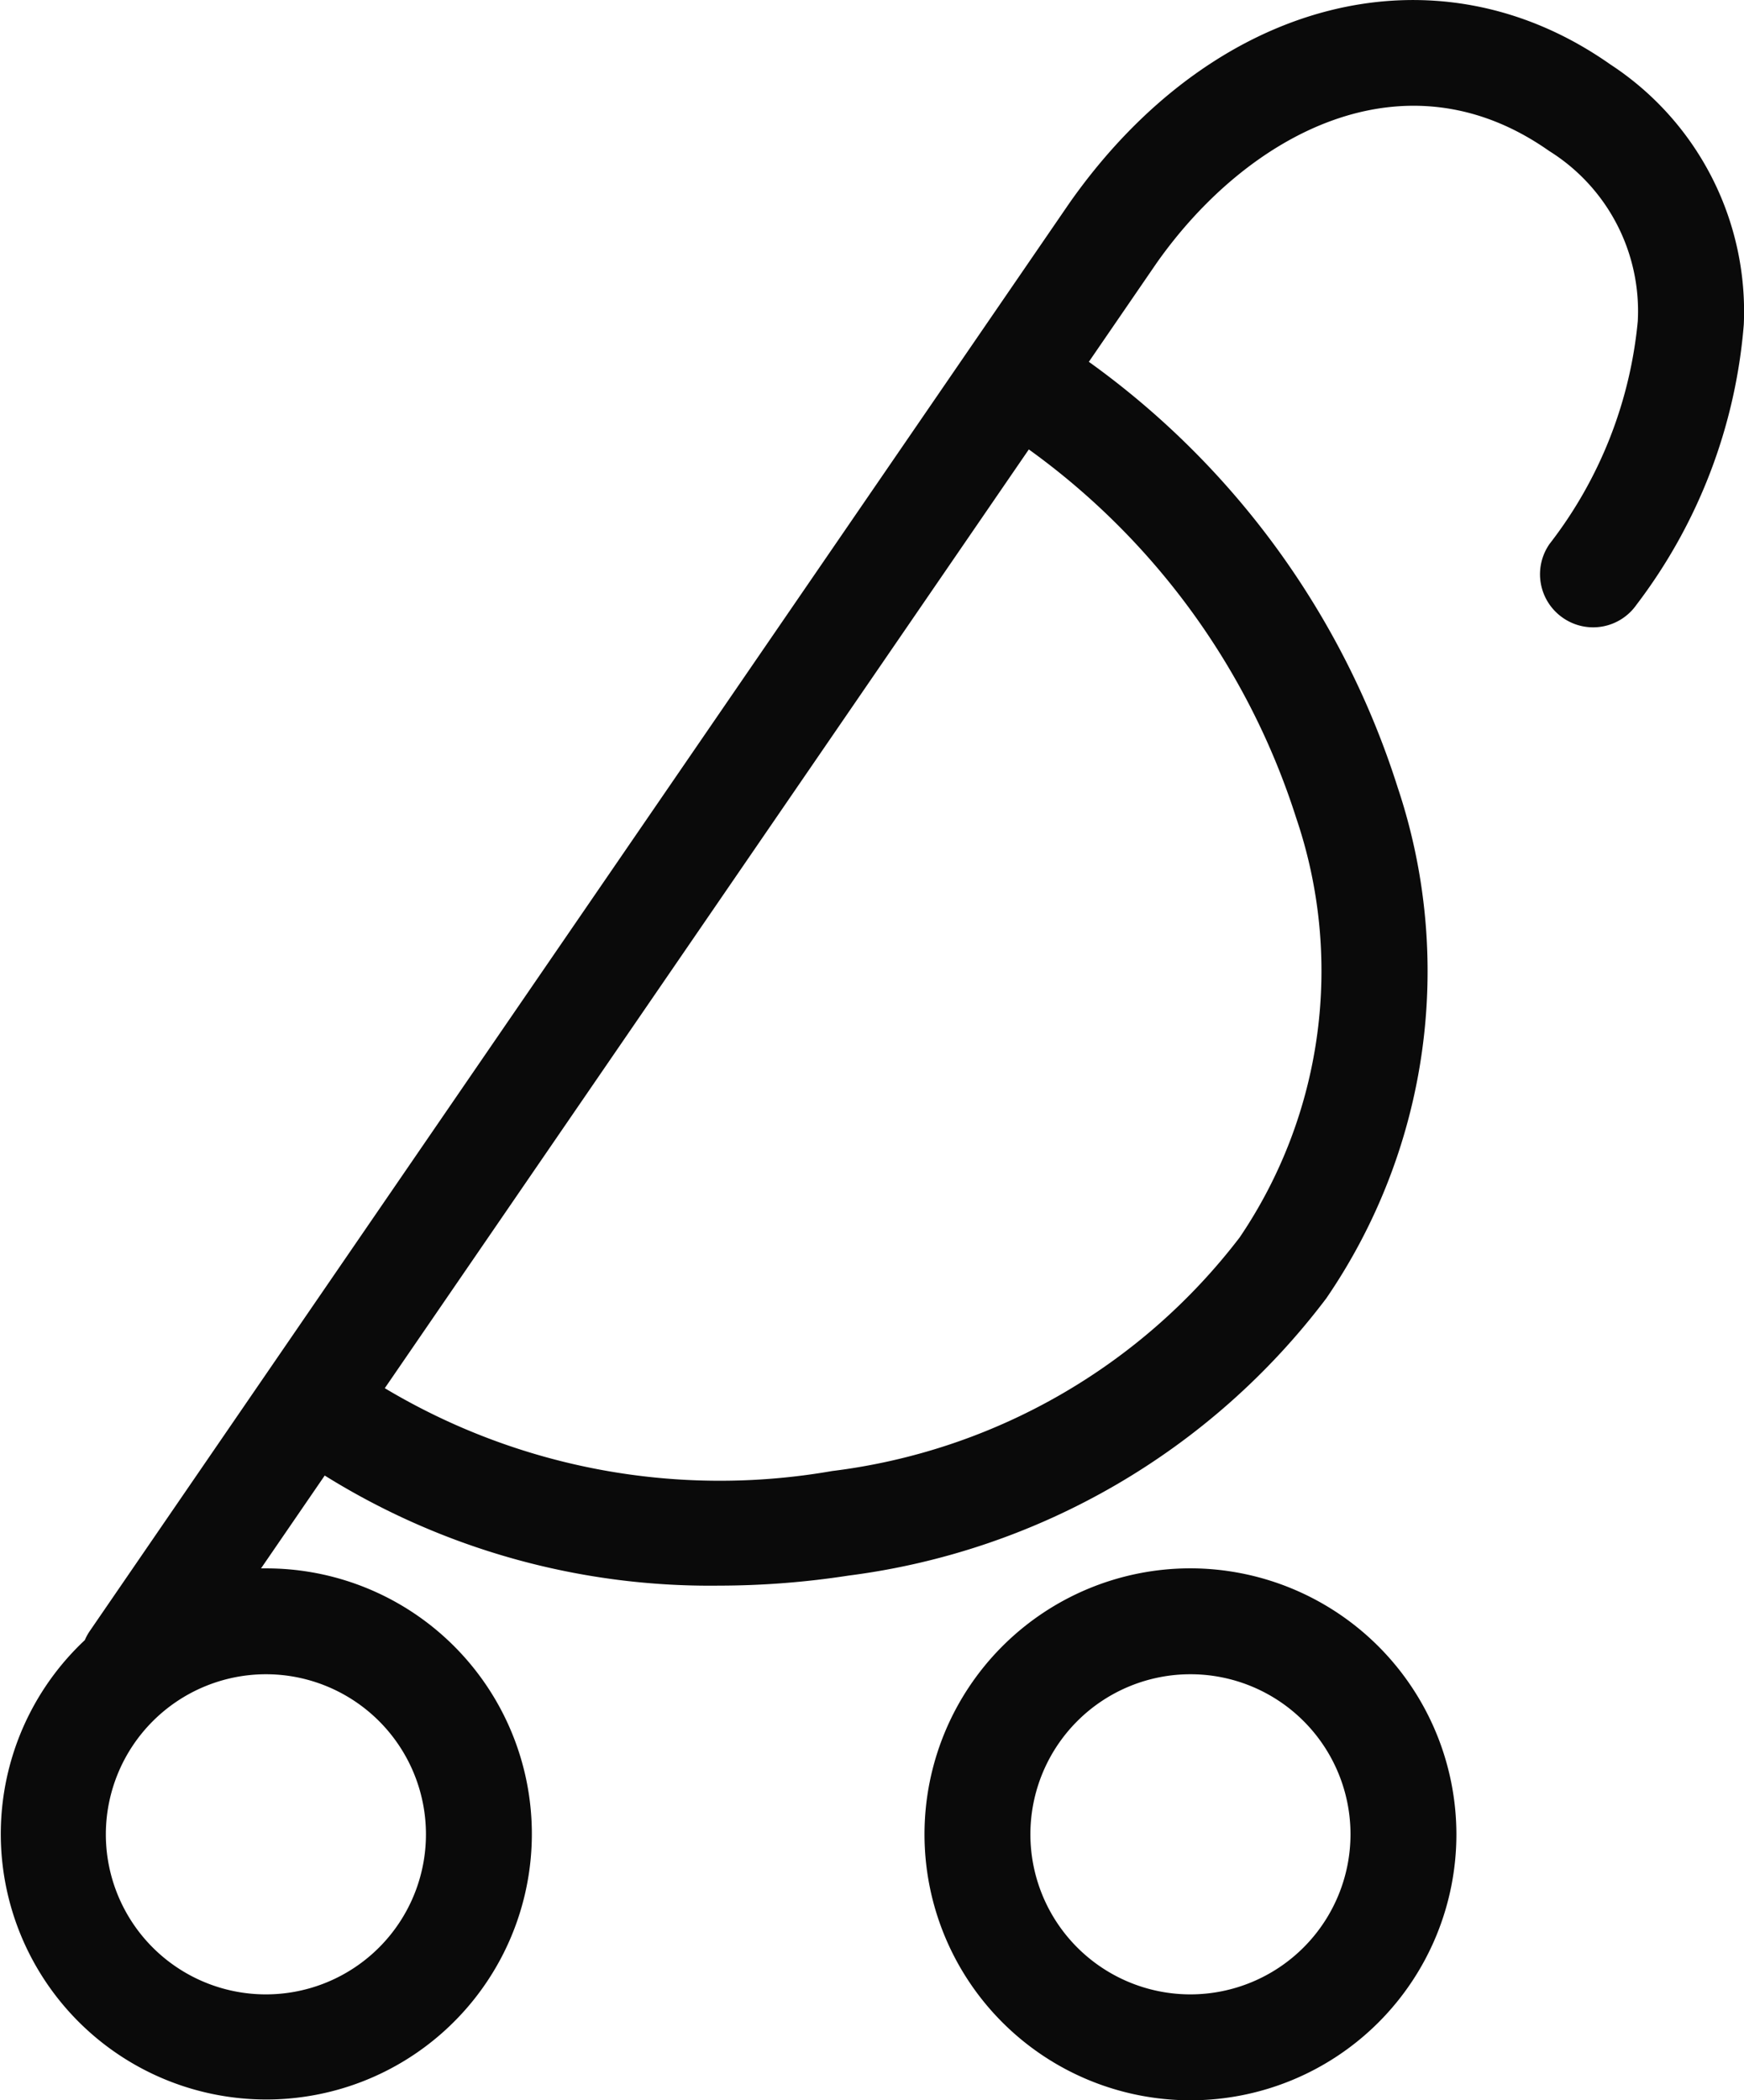 <svg xmlns="http://www.w3.org/2000/svg" width="33.267" height="40.059" viewBox="0 0 33.267 40.059">
  <g id="baby-stroller-of-rounded-design-side-view" transform="translate(-31.449 0.001)">
    <path id="Path_4326" data-name="Path 4326" d="M61.257,11.78a1.009,1.009,0,0,0,1.407-.245,10.167,10.167,0,0,0,2.048-5.345,5.628,5.628,0,0,0-2.547-4.963C58.834-1.116,54.594-.034,51.85,3.87L33.167,31.1a.971.971,0,0,0-.1.181,5.065,5.065,0,1,0,3.454-1.368c-.032,0-.062,0-.093,0l1.215-1.771a13.893,13.893,0,0,0,7.515,2.1,16.272,16.272,0,0,0,2.473-.191,13.582,13.582,0,0,0,9.118-5.29,11.044,11.044,0,0,0,1.359-9.749A15.9,15.9,0,0,0,52.219,6.9l1.292-1.883C55.246,2.553,58.236.933,61,2.879a3.6,3.6,0,0,1,1.69,3.243,8.184,8.184,0,0,1-1.682,4.25A1.01,1.01,0,0,0,61.257,11.78ZM36.521,31.932a3.053,3.053,0,1,1-3.053,3.053A3.057,3.057,0,0,1,36.521,31.932ZM56.174,15.6a9.062,9.062,0,0,1-1.078,8,11.566,11.566,0,0,1-7.774,4.456,12.449,12.449,0,0,1-8.533-1.58L51.074,8.571A13.838,13.838,0,0,1,56.174,15.6Z" transform="translate(0 0)" fill="#0a0a0a"/>
    <path id="Path_4327" data-name="Path 4327" d="M199.8,276.989a5.073,5.073,0,1,0,5.073,5.073A5.08,5.08,0,0,0,199.8,276.989Zm0,8.126a3.053,3.053,0,1,1,3.053-3.053A3.056,3.056,0,0,1,199.8,285.115Z" transform="translate(-145.643 -247.077)" fill="#0a0a0a"/>
  </g>
</svg>
